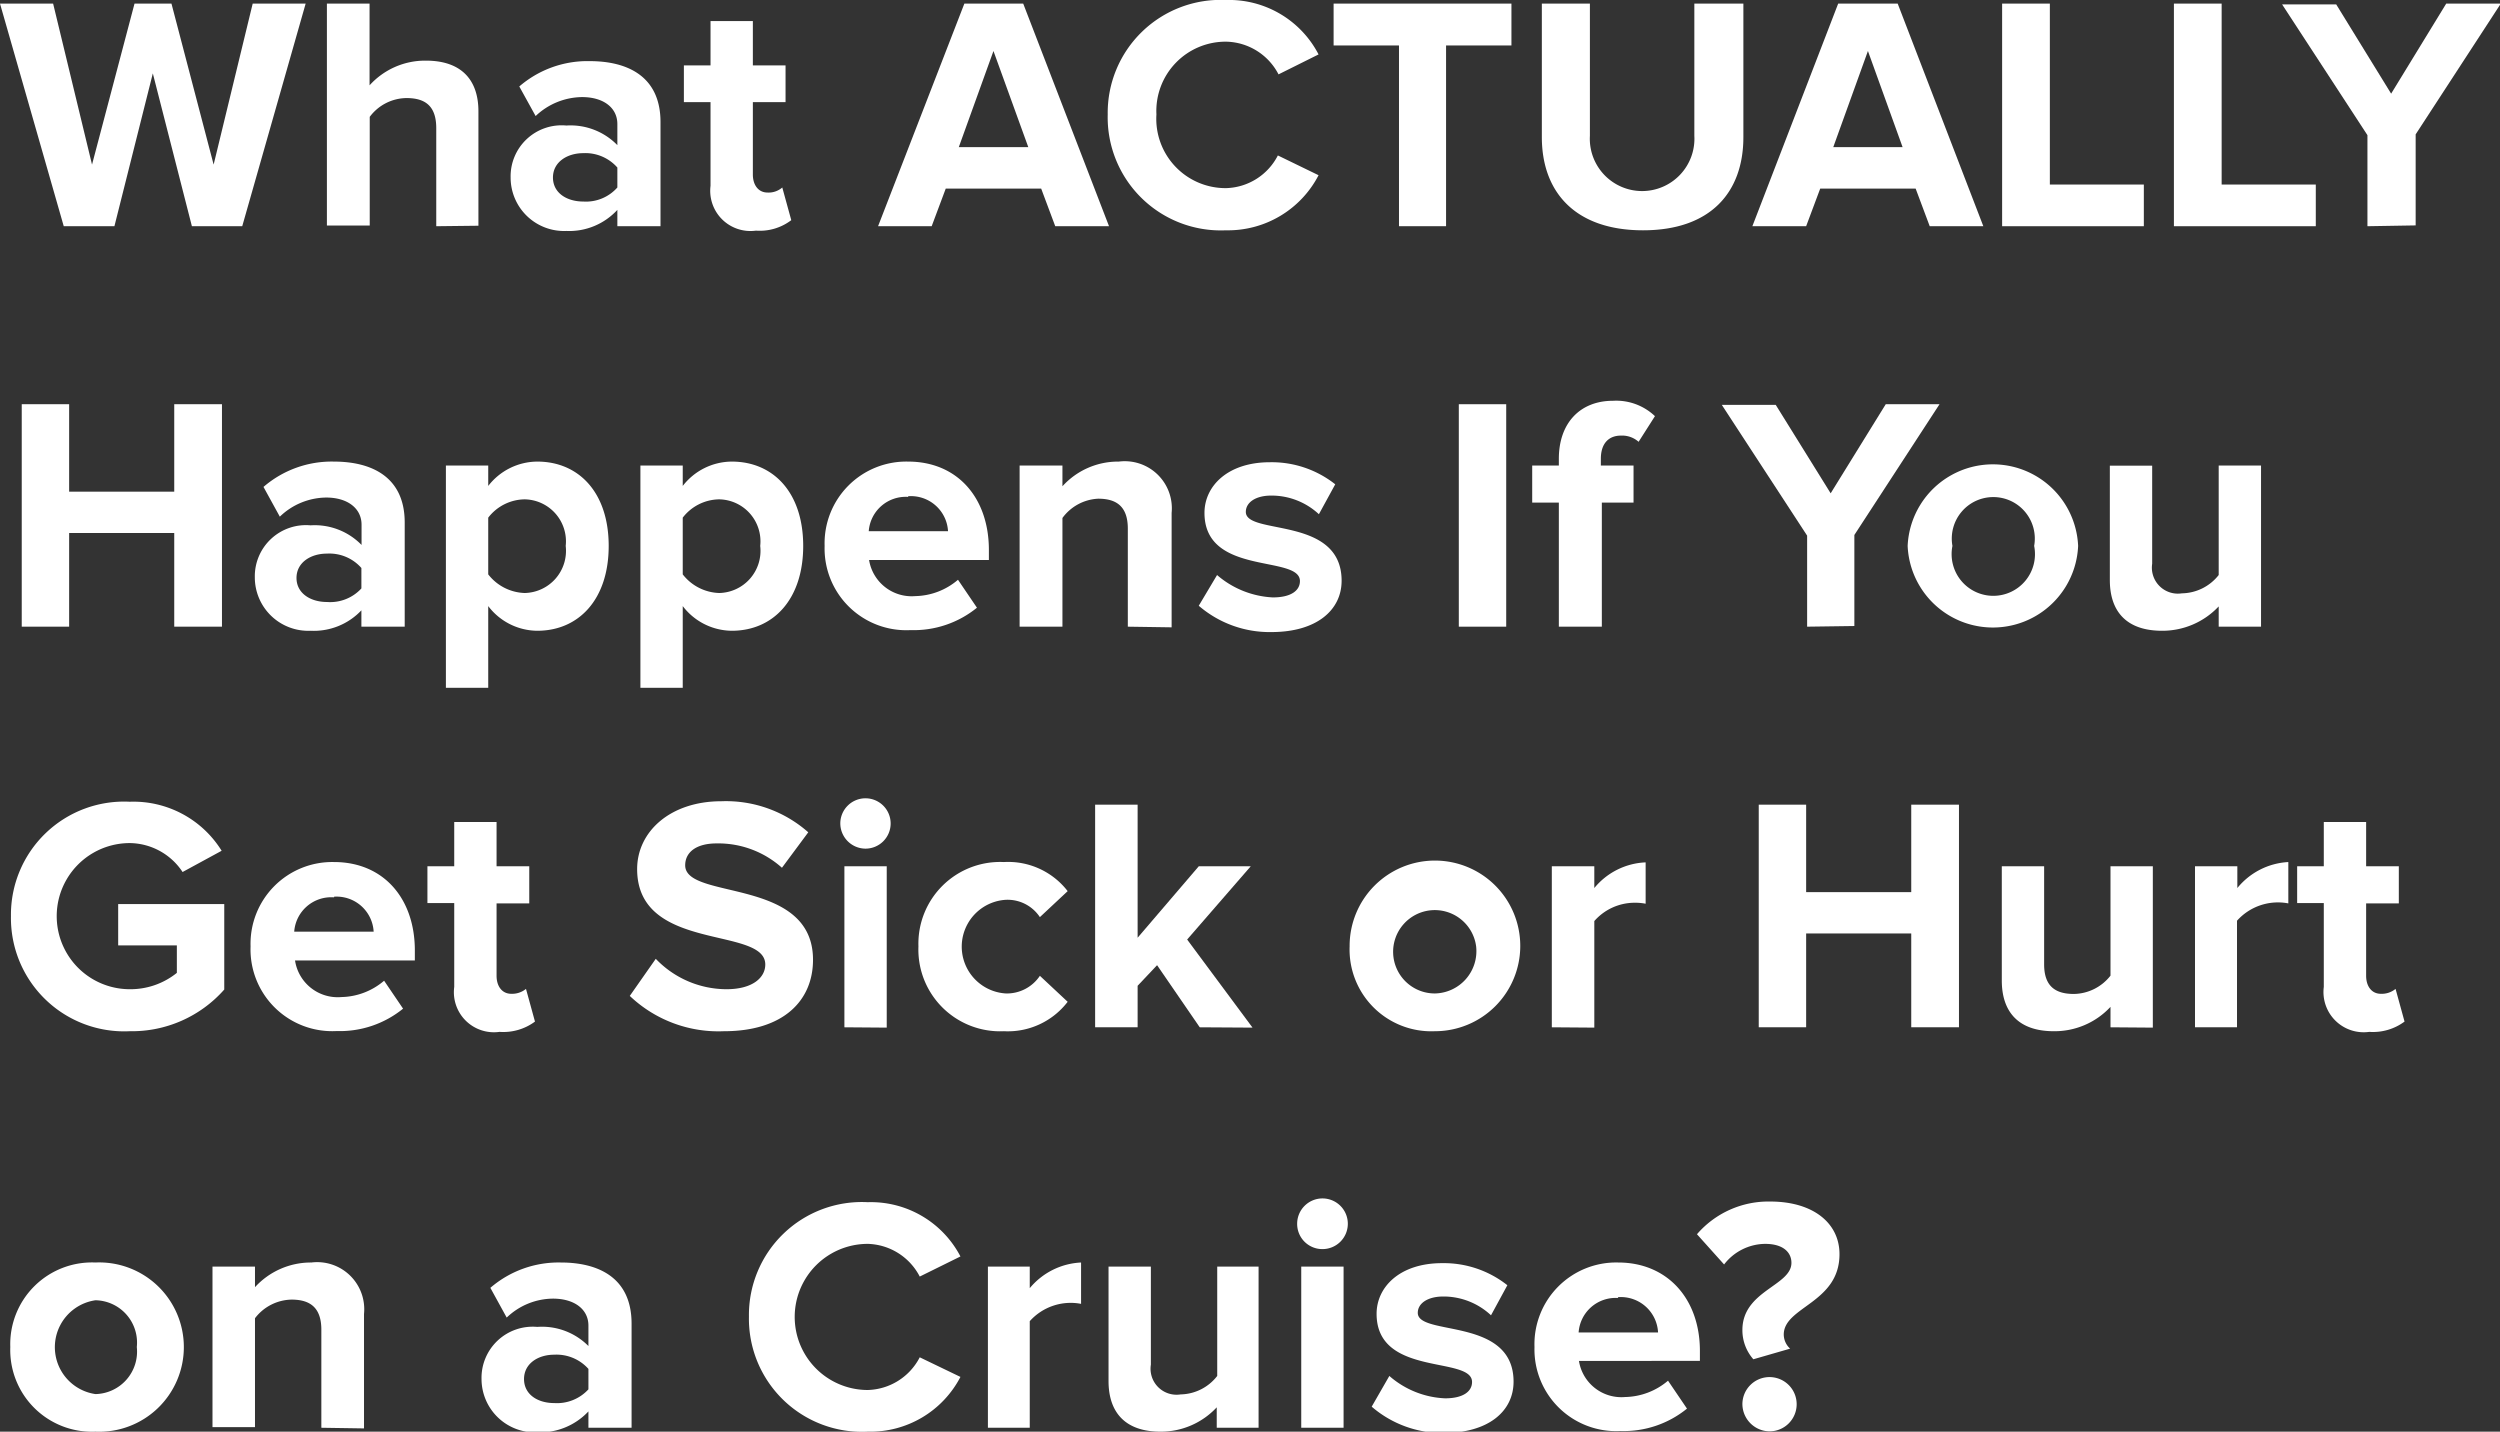 <svg xmlns="http://www.w3.org/2000/svg" viewBox="0 0 152.95 87.59"><rect x="0" y="0" width="152.95" height="87.59" fill="#333333" stroke="none"/><defs><style>.cls-1{fill:#fff;}</style></defs><g id="Layer_2" data-name="Layer 2"><g id="Layer_1-2" data-name="Layer 1"><path class="cls-1" d="M11.74,13.84,9.35,4.49,7,13.84H3.9L0,.22H3.25l2.38,9.85L8.23.22h2.26l2.58,9.85L15.46.22H18.7L14.82,13.84Z"/><path class="cls-1" d="M26.69,13.84v-6C26.69,6.47,26,6,24.87,6a2.84,2.84,0,0,0-2.25,1.15v6.65H20V.22h2.61v5a4.58,4.58,0,0,1,3.45-1.51c2.17,0,3.21,1.18,3.21,3.1v7Z"/><path class="cls-1" d="M37.77,13.84v-1a4,4,0,0,1-3.12,1.29,3.27,3.27,0,0,1-3.41-3.27,3.12,3.12,0,0,1,3.41-3.18,4,4,0,0,1,3.12,1.2V7.59c0-1-.85-1.65-2.16-1.65A4.18,4.18,0,0,0,32.77,7.1l-1-1.81a6.38,6.38,0,0,1,4.31-1.55c2.26,0,4.33.89,4.33,3.73v6.37Zm0-2.37V10.25a2.61,2.61,0,0,0-2.08-.88c-1,0-1.86.55-1.86,1.49s.84,1.47,1.86,1.47A2.56,2.56,0,0,0,37.77,11.47Z"/><path class="cls-1" d="M43.47,11.37V6.25H41.84V4h1.63V1.29h2.59V4h2V6.25h-2v4.43c0,.63.33,1.1.9,1.1a1.27,1.27,0,0,0,.9-.31l.55,2a3.18,3.18,0,0,1-2.16.64A2.46,2.46,0,0,1,43.47,11.37Z"/><path class="cls-1" d="M64.56,13.84l-.86-2.3H57.86L57,13.84H53.72L59,.22H62.6l5.25,13.62ZM60.78,3.12,58.66,9h4.25Z"/><path class="cls-1" d="M67.77,7A6.91,6.91,0,0,1,75,0a6.17,6.17,0,0,1,5.67,3.33L78.22,4.55a3.69,3.69,0,0,0-3.18-2A4.24,4.24,0,0,0,70.75,7,4.24,4.24,0,0,0,75,11.51a3.67,3.67,0,0,0,3.18-2l2.49,1.21A6.24,6.24,0,0,1,75,14.09,6.92,6.92,0,0,1,67.77,7Z"/><path class="cls-1" d="M85.59,13.84V2.78h-4V.22H92.47V2.78h-4V13.84Z"/><path class="cls-1" d="M94.33,8.39V.22h2.94V8.31a3.2,3.2,0,1,0,6.39,0V.22h3V8.39c0,3.37-2,5.7-6.14,5.7S94.33,11.76,94.33,8.39Z"/><path class="cls-1" d="M118.06,13.84l-.86-2.3h-5.84l-.86,2.3h-3.29L112.46.22h3.64l5.24,13.62ZM114.28,3.12,112.16,9h4.24Z"/><path class="cls-1" d="M122.49,13.84V.22h2.92V11.29h5.75v2.55Z"/><path class="cls-1" d="M133,13.84V.22h2.92V11.29h5.76v2.55Z"/><path class="cls-1" d="M144.84,13.84V8.27l-5.22-8h3.31l3.36,5.46L149.66.22H153l-5.21,8v5.57Z"/><path class="cls-1" d="M10.66,38.34V32.61H4.23v5.73H1.33V24.73h2.9v5.35h6.43V24.73h2.92V38.34Z"/><path class="cls-1" d="M22.11,38.34v-1A4,4,0,0,1,19,38.59a3.27,3.27,0,0,1-3.41-3.27A3.13,3.13,0,0,1,19,32.14a4,4,0,0,1,3.12,1.2V32.1c0-1-.86-1.66-2.16-1.66a4.14,4.14,0,0,0-2.84,1.17l-1-1.82a6.38,6.38,0,0,1,4.31-1.55c2.26,0,4.33.9,4.33,3.73v6.37Zm0-2.36V34.75A2.61,2.61,0,0,0,20,33.87c-1,0-1.86.55-1.86,1.49S19,36.83,20,36.83A2.59,2.59,0,0,0,22.11,36Z"/><path class="cls-1" d="M29.87,37.08v5H27.28V28.48h2.59v1.25a3.82,3.82,0,0,1,3-1.49c2.53,0,4.37,1.88,4.37,5.16s-1.84,5.19-4.37,5.19A3.8,3.8,0,0,1,29.87,37.08Zm4.74-3.68a2.57,2.57,0,0,0-2.51-2.85,2.86,2.86,0,0,0-2.23,1.12v3.47a2.94,2.94,0,0,0,2.23,1.14A2.58,2.58,0,0,0,34.61,33.4Z"/><path class="cls-1" d="M41.77,37.08v5H39.18V28.48h2.59v1.25a3.82,3.82,0,0,1,3-1.49c2.53,0,4.37,1.88,4.37,5.16s-1.84,5.19-4.37,5.19A3.81,3.81,0,0,1,41.77,37.08Zm4.74-3.68A2.57,2.57,0,0,0,44,30.55a2.86,2.86,0,0,0-2.23,1.12v3.47A2.94,2.94,0,0,0,44,36.28,2.58,2.58,0,0,0,46.51,33.4Z"/><path class="cls-1" d="M50.45,33.4a5,5,0,0,1,5.11-5.16c3,0,4.94,2.2,4.94,5.41v.61H53.17A2.64,2.64,0,0,0,56,36.47a4.14,4.14,0,0,0,2.61-1l1.16,1.71a6.13,6.13,0,0,1-4.06,1.37A5,5,0,0,1,50.45,33.4Zm5.11-3a2.27,2.27,0,0,0-2.41,2.1H58A2.27,2.27,0,0,0,55.56,30.36Z"/><path class="cls-1" d="M69,38.34v-6c0-1.37-.71-1.83-1.81-1.83A2.88,2.88,0,0,0,65,31.69v6.65H62.38V28.48H65v1.27a4.59,4.59,0,0,1,3.45-1.51,2.88,2.88,0,0,1,3.23,3.14v7Z"/><path class="cls-1" d="M73.34,37.06l1.12-1.88a5.64,5.64,0,0,0,3.41,1.37c1.13,0,1.66-.43,1.66-1,0-1.62-5.84-.29-5.84-4.17,0-1.65,1.43-3.1,4-3.1a6.26,6.26,0,0,1,4,1.35l-1,1.83a4.25,4.25,0,0,0-2.92-1.14c-.94,0-1.55.41-1.55,1,0,1.45,5.86.22,5.86,4.21,0,1.81-1.55,3.14-4.29,3.14A6.64,6.64,0,0,1,73.34,37.06Z"/><path class="cls-1" d="M89.25,38.34V24.73h2.9V38.34Z"/><path class="cls-1" d="M95.37,38.34V30.75H93.74V28.48h1.63v-.41c0-2.22,1.33-3.55,3.31-3.55a3.44,3.44,0,0,1,2.57.94l-1,1.57a1.52,1.52,0,0,0-1.08-.38c-.74,0-1.23.47-1.23,1.42v.41h2v2.27H98v7.59Z"/><path class="cls-1" d="M110.56,38.34V32.77l-5.22-8h3.3L112,30.18l3.37-5.45h3.29l-5.21,8v5.57Z"/><path class="cls-1" d="M116.71,33.4a5.22,5.22,0,0,1,10.43,0,5.22,5.22,0,0,1-10.43,0Zm7.74,0a2.54,2.54,0,1,0-5,0,2.55,2.55,0,1,0,5,0Z"/><path class="cls-1" d="M135.74,38.34V37.1a4.72,4.72,0,0,1-3.47,1.49c-2.17,0-3.19-1.18-3.19-3.1v-7h2.59v6a1.59,1.59,0,0,0,1.82,1.81,2.92,2.92,0,0,0,2.25-1.12V28.48h2.59v9.86Z"/><path class="cls-1" d="M.67,56.05a6.92,6.92,0,0,1,7.27-7,6.35,6.35,0,0,1,5.62,3l-2.39,1.3a3.92,3.92,0,0,0-3.23-1.77,4.47,4.47,0,0,0,0,8.94,4.52,4.52,0,0,0,2.88-1V57.84H7.23V55.31h6.49v5.23a7.54,7.54,0,0,1-5.78,2.55A6.93,6.93,0,0,1,.67,56.05Z"/><path class="cls-1" d="M15.33,57.9a5,5,0,0,1,5.11-5.16c3,0,4.94,2.2,4.94,5.41v.61H18.05A2.64,2.64,0,0,0,20.89,61a4.14,4.14,0,0,0,2.61-1l1.16,1.71a6.13,6.13,0,0,1-4.06,1.37A5,5,0,0,1,15.33,57.9Zm5.11-3A2.27,2.27,0,0,0,18,57h4.86A2.27,2.27,0,0,0,20.44,54.86Z"/><path class="cls-1" d="M27.79,60.38V55.25H26.15V53h1.64V50.29h2.59V53h2v2.27h-2v4.43c0,.63.33,1.1.9,1.1a1.34,1.34,0,0,0,.9-.3l.55,2a3.25,3.25,0,0,1-2.17.63A2.45,2.45,0,0,1,27.79,60.38Z"/><path class="cls-1" d="M38.53,60.93l1.59-2.27a6,6,0,0,0,4.33,1.86c1.61,0,2.37-.72,2.37-1.51,0-2.37-7.84-.72-7.84-5.84,0-2.27,2-4.15,5.16-4.15a7.6,7.6,0,0,1,5.31,1.9l-1.61,2.17a5.84,5.84,0,0,0-4-1.49c-1.23,0-1.92.53-1.92,1.34,0,2.15,7.82.7,7.82,5.78,0,2.49-1.8,4.37-5.45,4.37A7.87,7.87,0,0,1,38.53,60.93Z"/><path class="cls-1" d="M51.41,50.37a1.54,1.54,0,1,1,1.53,1.55A1.55,1.55,0,0,1,51.41,50.37Zm.25,12.48V53h2.59v9.87Z"/><path class="cls-1" d="M56.19,57.9a5,5,0,0,1,5.23-5.16,4.6,4.6,0,0,1,3.9,1.78l-1.7,1.59a2.37,2.37,0,0,0-2.08-1.06,2.87,2.87,0,0,0,0,5.73,2.43,2.43,0,0,0,2.08-1.08l1.7,1.59a4.61,4.61,0,0,1-3.9,1.8A5,5,0,0,1,56.19,57.9Z"/><path class="cls-1" d="M73.4,62.85l-2.61-3.8L69.6,60.31v2.54H67V49.23H69.6v8.14L73.34,53h3.18l-3.89,4.48,4,5.39Z"/><path class="cls-1" d="M82.57,57.9a5.22,5.22,0,1,1,5.21,5.19A5,5,0,0,1,82.57,57.9Zm7.74,0a2.55,2.55,0,1,0-2.53,2.88A2.59,2.59,0,0,0,90.31,57.9Z"/><path class="cls-1" d="M94.94,62.85V53h2.6v1.33a4.29,4.29,0,0,1,3.14-1.57v2.53a3.39,3.39,0,0,0-.72-.06,3.29,3.29,0,0,0-2.42,1.12v6.52Z"/><path class="cls-1" d="M116.93,62.85V57.11H110.5v5.74h-2.9V49.23h2.9v5.35h6.43V49.23h2.92V62.85Z"/><path class="cls-1" d="M129.12,62.85V61.6a4.67,4.67,0,0,1-3.47,1.49c-2.16,0-3.18-1.18-3.18-3.1V53h2.59v6c0,1.36.71,1.81,1.82,1.81a2.9,2.9,0,0,0,2.24-1.12V53h2.59v9.87Z"/><path class="cls-1" d="M134.29,62.85V53h2.59v1.33A4.32,4.32,0,0,1,140,52.74v2.53a3.36,3.36,0,0,0-3.14,1.06v6.52Z"/><path class="cls-1" d="M142.17,60.38V55.25h-1.63V53h1.63V50.29h2.59V53h2v2.27h-2v4.43c0,.63.33,1.1.9,1.1a1.32,1.32,0,0,0,.9-.3l.55,2a3.24,3.24,0,0,1-2.16.63A2.46,2.46,0,0,1,142.17,60.38Z"/><path class="cls-1" d="M.63,82.41a5,5,0,0,1,5.21-5.17,5.18,5.18,0,1,1,0,10.35A5,5,0,0,1,.63,82.41Zm7.74,0a2.59,2.59,0,0,0-2.53-2.86,2.9,2.9,0,0,0,0,5.74A2.6,2.6,0,0,0,8.37,82.41Z"/><path class="cls-1" d="M19.66,87.35v-6c0-1.37-.71-1.84-1.82-1.84a2.88,2.88,0,0,0-2.24,1.14v6.66H13V77.49H15.6v1.26a4.63,4.63,0,0,1,3.45-1.51,2.88,2.88,0,0,1,3.22,3.15v7Z"/><path class="cls-1" d="M36,87.35v-1a4.06,4.06,0,0,1-3.13,1.28,3.27,3.27,0,0,1-3.41-3.26,3.13,3.13,0,0,1,3.41-3.19A4,4,0,0,1,36,82.35V81.1c0-1-.86-1.65-2.17-1.65A4.13,4.13,0,0,0,31,80.61l-1-1.82a6.39,6.39,0,0,1,4.31-1.55c2.27,0,4.33.9,4.33,3.74v6.37ZM36,85V83.75a2.62,2.62,0,0,0-2.09-.87c-1,0-1.85.55-1.85,1.49s.83,1.47,1.85,1.47A2.61,2.61,0,0,0,36,85Z"/><path class="cls-1" d="M45.82,80.55a6.91,6.91,0,0,1,7.27-7,6.18,6.18,0,0,1,5.67,3.32l-2.49,1.23a3.69,3.69,0,0,0-3.18-2,4.47,4.47,0,0,0,0,8.94,3.69,3.69,0,0,0,3.18-2l2.49,1.2a6.22,6.22,0,0,1-5.67,3.35A6.92,6.92,0,0,1,45.82,80.55Z"/><path class="cls-1" d="M60.44,87.35V77.49H63v1.32a4.34,4.34,0,0,1,3.14-1.57v2.53A3.36,3.36,0,0,0,63,80.83v6.52Z"/><path class="cls-1" d="M74.44,87.35V86.1A4.67,4.67,0,0,1,71,87.59c-2.16,0-3.18-1.18-3.18-3.1v-7h2.59v6a1.59,1.59,0,0,0,1.82,1.82,2.9,2.9,0,0,0,2.24-1.13V77.49H77v9.86Z"/><path class="cls-1" d="M79.36,74.87a1.55,1.55,0,1,1,1.54,1.55A1.54,1.54,0,0,1,79.36,74.87Zm.25,12.48V77.49H82.2v9.86Z"/><path class="cls-1" d="M83.92,86.06,85,84.18a5.53,5.53,0,0,0,3.41,1.37c1.12,0,1.65-.43,1.65-1,0-1.61-5.84-.29-5.84-4.17,0-1.65,1.43-3.1,4-3.1a6.26,6.26,0,0,1,4,1.35l-1,1.84a4.25,4.25,0,0,0-2.92-1.15c-.94,0-1.56.41-1.56,1,0,1.45,5.86.23,5.86,4.21,0,1.82-1.55,3.14-4.28,3.14A6.62,6.62,0,0,1,83.92,86.06Z"/><path class="cls-1" d="M93.88,82.41A5,5,0,0,1,99,77.24c3,0,5,2.21,5,5.41v.61H96.6a2.63,2.63,0,0,0,2.83,2.21,4.17,4.17,0,0,0,2.62-1l1.16,1.71a6.13,6.13,0,0,1-4.06,1.37A5,5,0,0,1,93.88,82.41Zm5.1-3a2.27,2.27,0,0,0-2.4,2.11h4.86A2.28,2.28,0,0,0,99,79.36Z"/><path class="cls-1" d="M106.6,81.37c0-2.41,3-2.7,3-4.11,0-.63-.49-1.16-1.61-1.16a3.21,3.21,0,0,0-2.51,1.26l-1.66-1.85a5.78,5.78,0,0,1,4.48-2c2.63,0,4.24,1.32,4.24,3.22,0,3-3.41,3.21-3.41,4.92a1.18,1.18,0,0,0,.39.86l-2.25.65A2.69,2.69,0,0,1,106.6,81.37Zm0,4.55a1.66,1.66,0,1,1,1.65,1.65A1.68,1.68,0,0,1,106.6,85.92Z"/></g></g></svg>